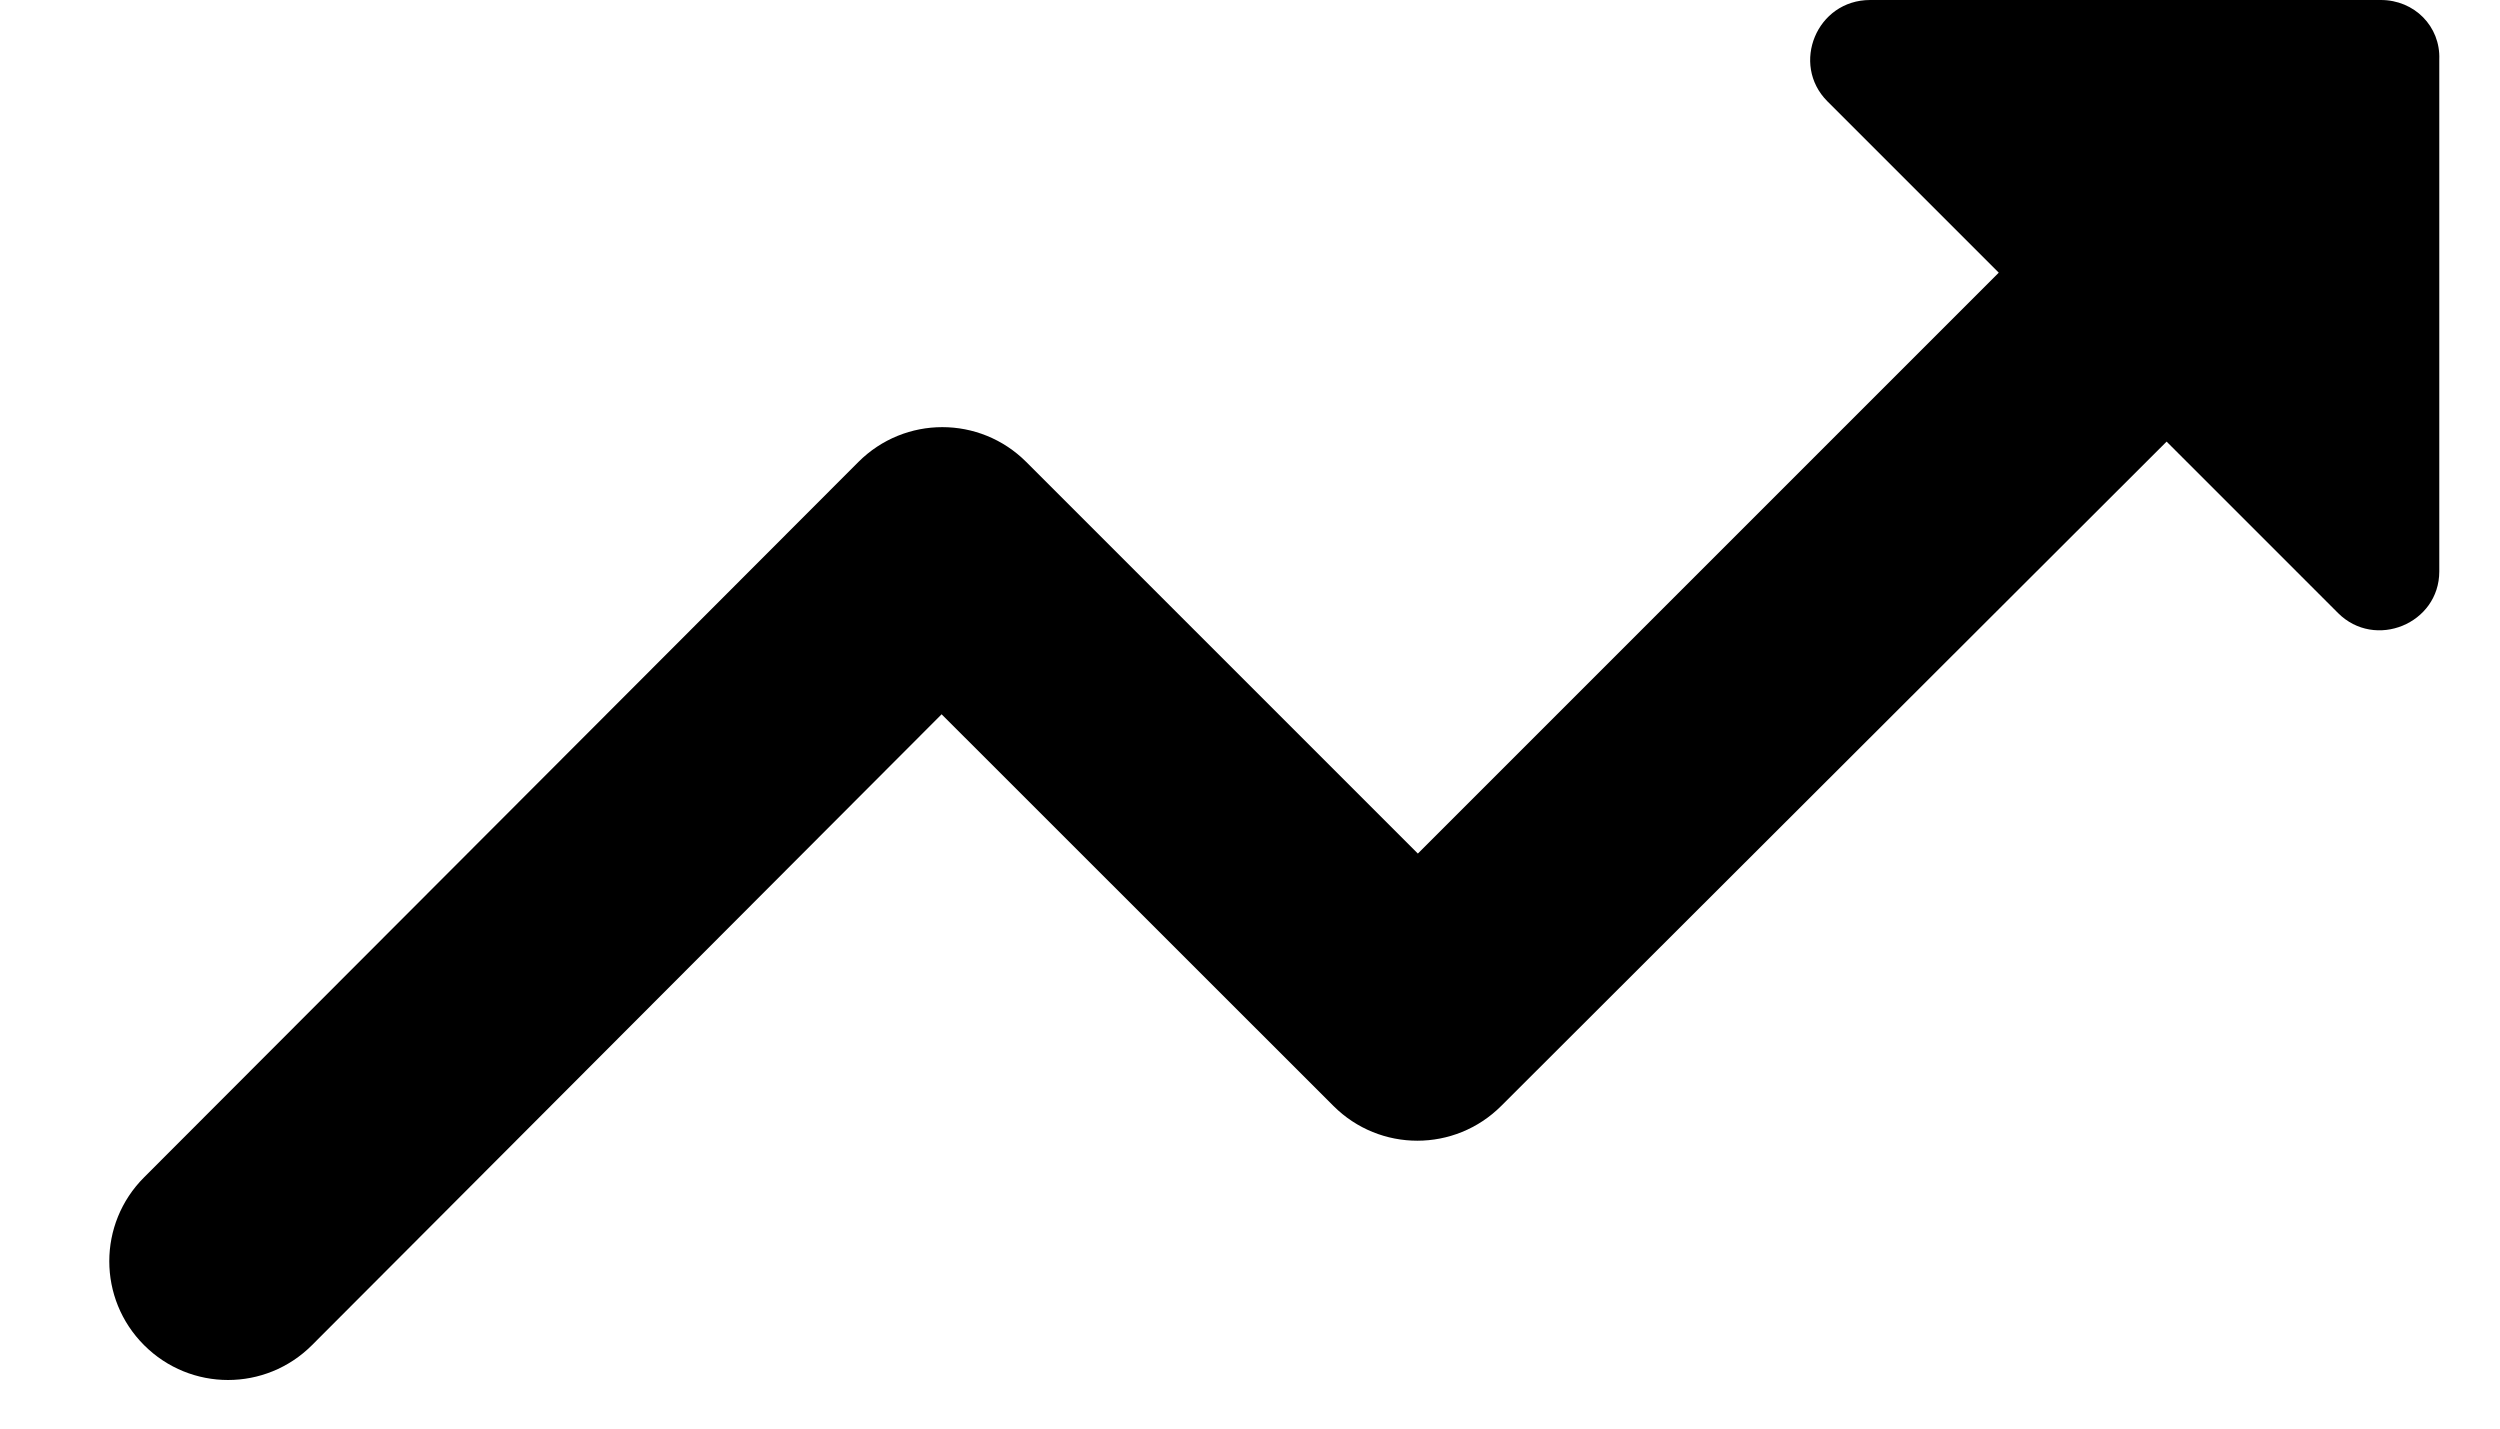 <svg width="14" height="8" viewBox="0 0 14 8" fill="none" xmlns="http://www.w3.org/2000/svg">
<path d="M10.233 0.567L11.193 1.527L7.94 4.78L5.747 2.587C5.487 2.327 5.067 2.327 4.807 2.587L0.807 6.593C0.547 6.853 0.547 7.273 0.807 7.533C1.067 7.793 1.487 7.793 1.747 7.533L5.273 4L7.467 6.193C7.727 6.453 8.147 6.453 8.407 6.193L12.133 2.473L13.093 3.433C13.3 3.64 13.66 3.493 13.66 3.2V0.333C13.667 0.147 13.52 0 13.333 0H10.473C10.173 0 10.027 0.36 10.233 0.567Z" fill="black"/>
</svg>
